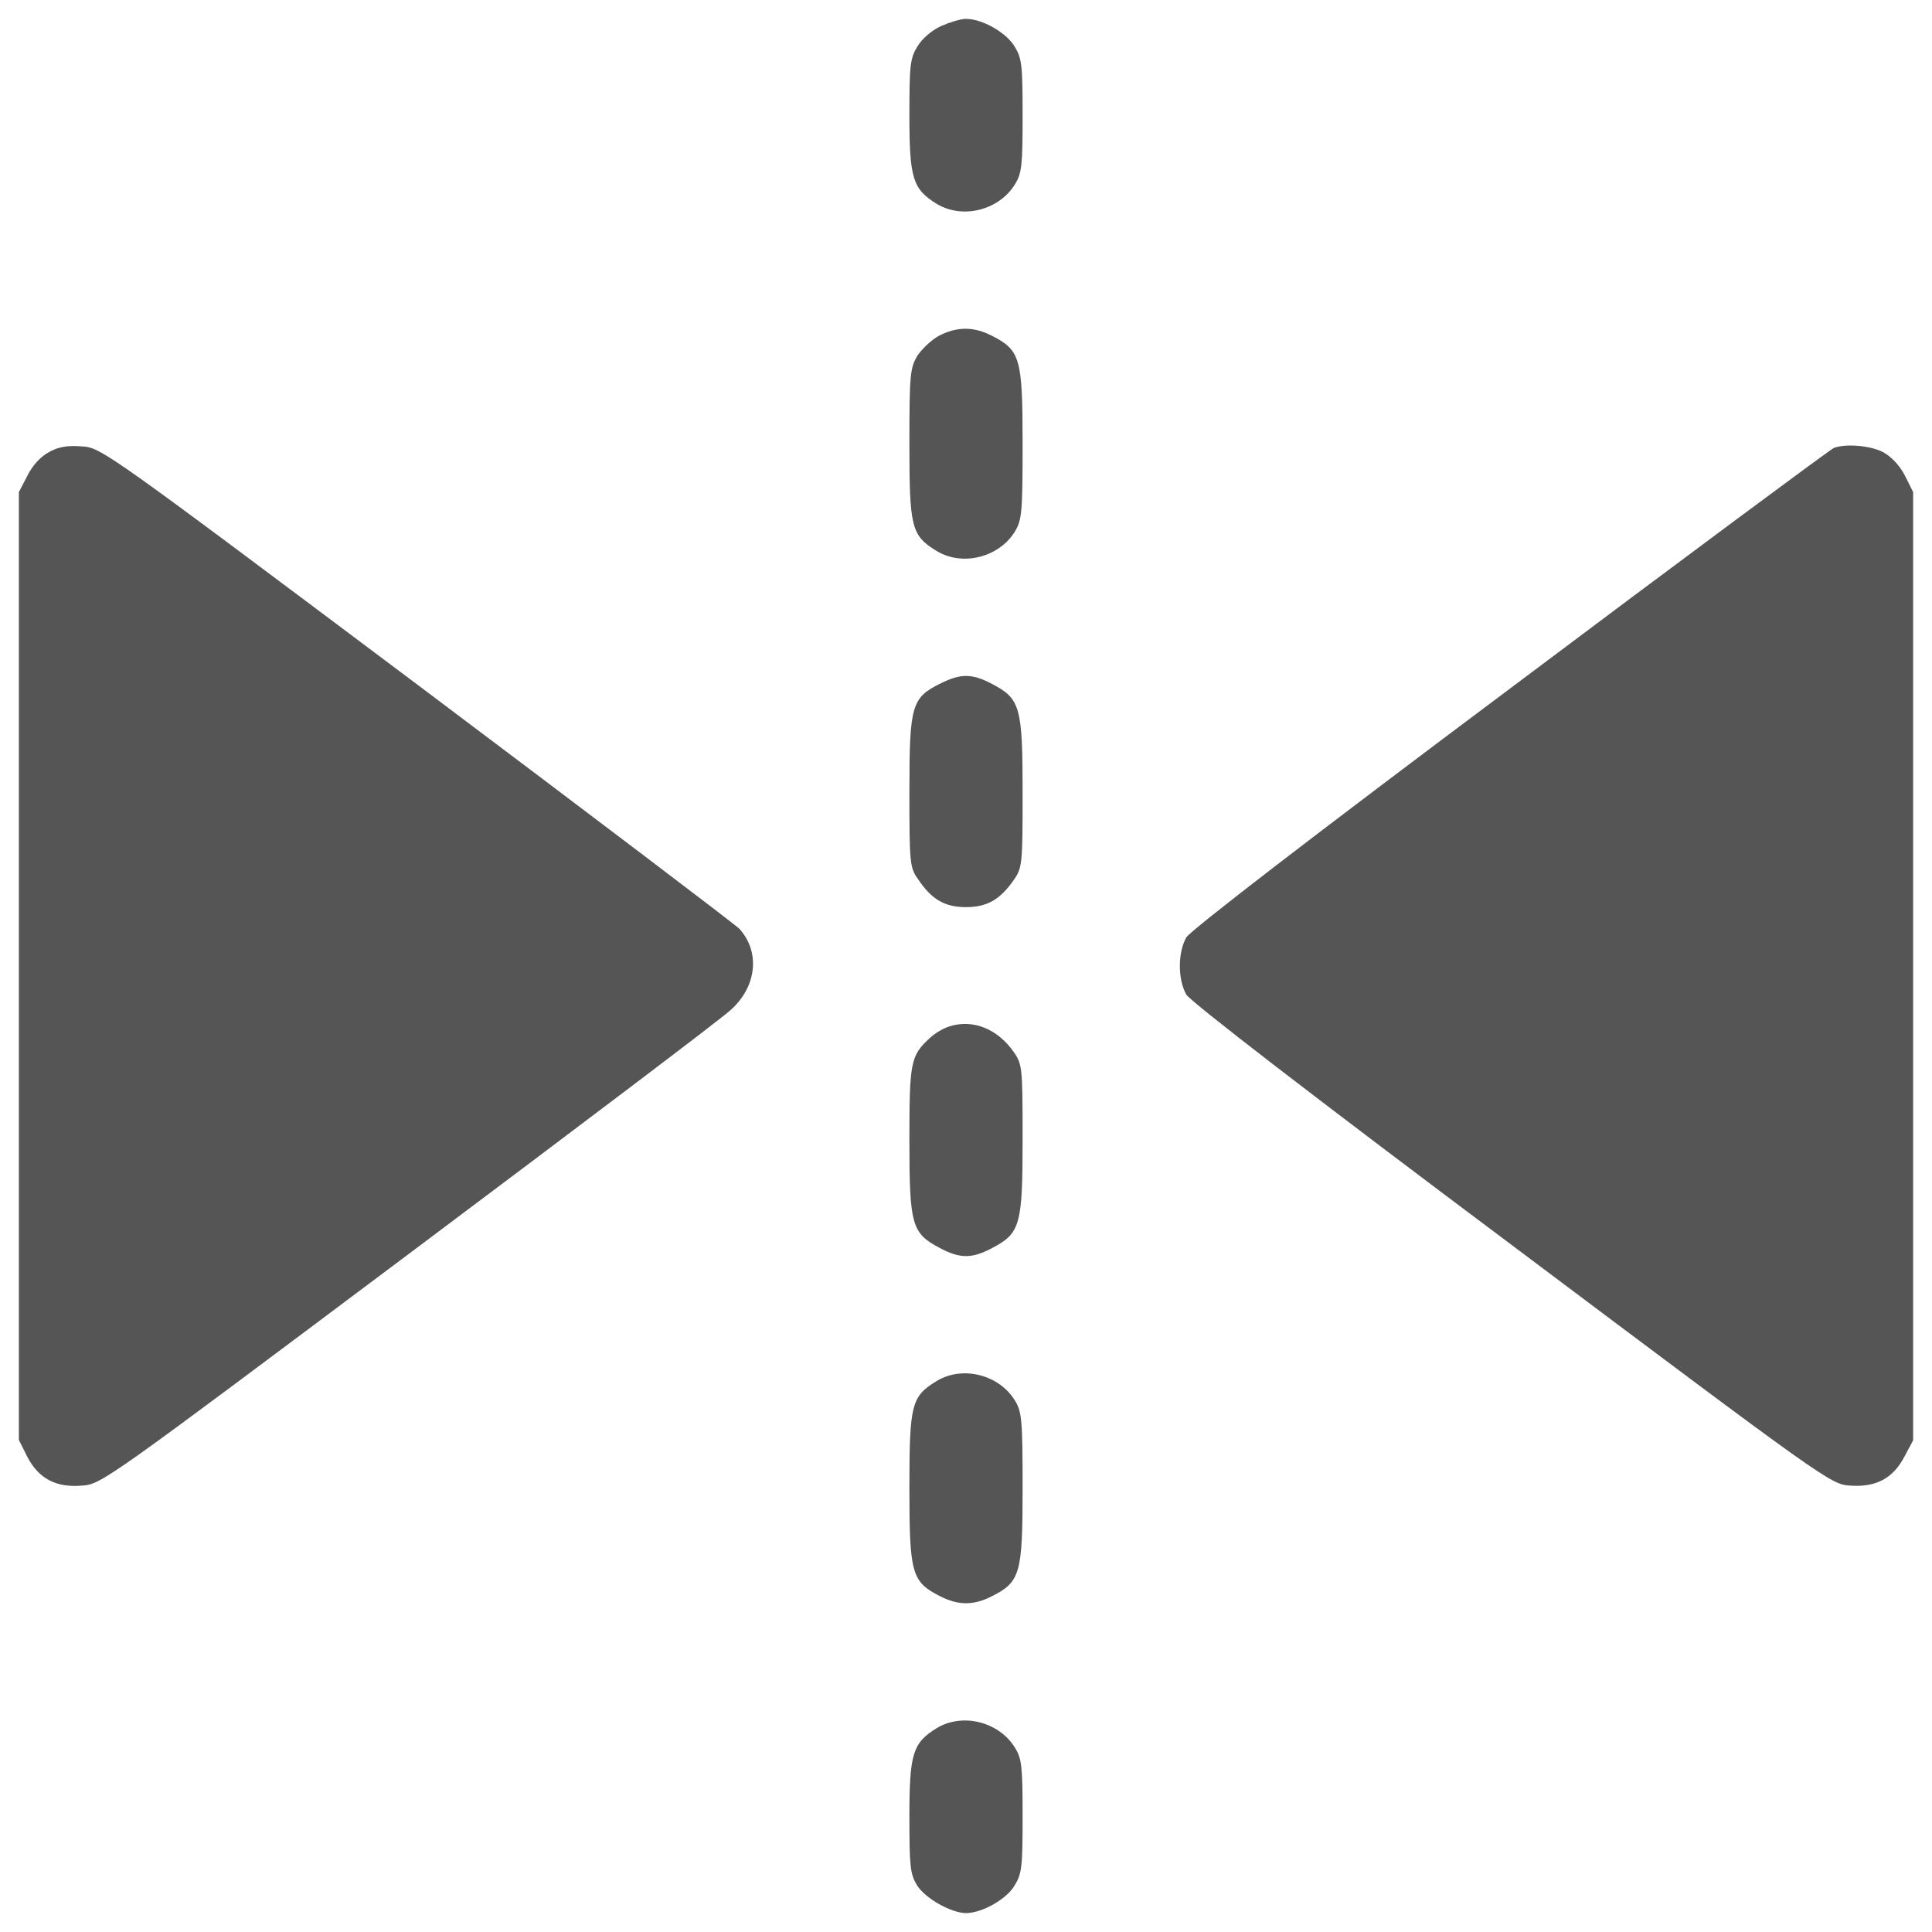 <?xml version="1.0" standalone="no"?>
<!DOCTYPE svg PUBLIC "-//W3C//DTD SVG 20010904//EN"
 "http://www.w3.org/TR/2001/REC-SVG-20010904/DTD/svg10.dtd">
<svg version="1.0" xmlns="http://www.w3.org/2000/svg"
 width="512pt" height="512pt" viewBox="0 0 512 512"
 preserveAspectRatio="xMidYMid meet">

<g transform="translate(0,512) scale(0.1,-0.1)"
fill="#555" stroke="none">
<path d="M2494 5051 c-24 -11 -50 -33 -62 -53 -20 -32 -22 -49 -22 -184 0
-167 9 -195 72 -234 69 -42 166 -17 208 52 18 29 20 51 20 182 0 135 -2 152
-22 184 -22 36 -85 72 -128 72 -14 0 -43 -9 -66 -19z"/>
<path d="M2488 4230 c-20 -11 -45 -35 -57 -53 -19 -32 -21 -49 -21 -233 0
-222 5 -243 72 -284 69 -42 166 -17 208 52 18 30 20 51 20 232 0 226 -6 248
-81 286 -48 25 -93 25 -141 0z"/>
<path d="M130 3922 c-21 -11 -44 -35 -57 -62 l-23 -44 0 -1256 0 -1256 22 -44
c30 -58 76 -83 145 -77 51 3 63 12 865 613 447 335 832 626 855 648 69 62 78
154 22 215 -12 12 -397 304 -856 649 -824 618 -835 626 -886 629 -38 3 -62 -1
-87 -15z"/>
<path d="M4860 3933 c-8 -3 -394 -289 -856 -636 -528 -395 -848 -642 -860
-661 -23 -40 -23 -112 0 -152 12 -19 334 -268 863 -664 834 -626 845 -634 896
-637 68 -5 114 19 144 77 l23 43 0 1256 0 1257 -22 44 c-14 27 -36 50 -58 62
-33 17 -98 23 -130 11z"/>
<path d="M2493 3309 c-77 -38 -83 -57 -83 -286 0 -191 1 -202 23 -233 36 -54
71 -74 127 -74 56 0 91 20 128 74 21 31 22 42 22 229 0 227 -6 249 -80 288
-53 28 -83 29 -137 2z"/>
<path d="M2516 2400 c-16 -5 -40 -19 -53 -32 -50 -46 -53 -64 -53 -270 0 -224
6 -246 80 -285 54 -29 86 -29 140 0 74 39 80 61 80 288 0 187 -1 198 -22 229
-43 63 -109 90 -172 70z"/>
<path d="M2482 1460 c-67 -41 -72 -62 -72 -284 0 -226 6 -248 81 -286 49 -25
89 -25 138 0 75 38 81 60 81 286 0 181 -2 202 -20 232 -42 69 -139 94 -208 52z"/>
<path d="M2482 540 c-63 -39 -72 -67 -72 -234 0 -132 2 -152 20 -182 22 -35
91 -74 131 -74 42 1 105 36 127 72 20 32 22 49 22 184 0 131 -2 153 -20 182
-42 69 -139 94 -208 52z"/>
</g>
</svg>
